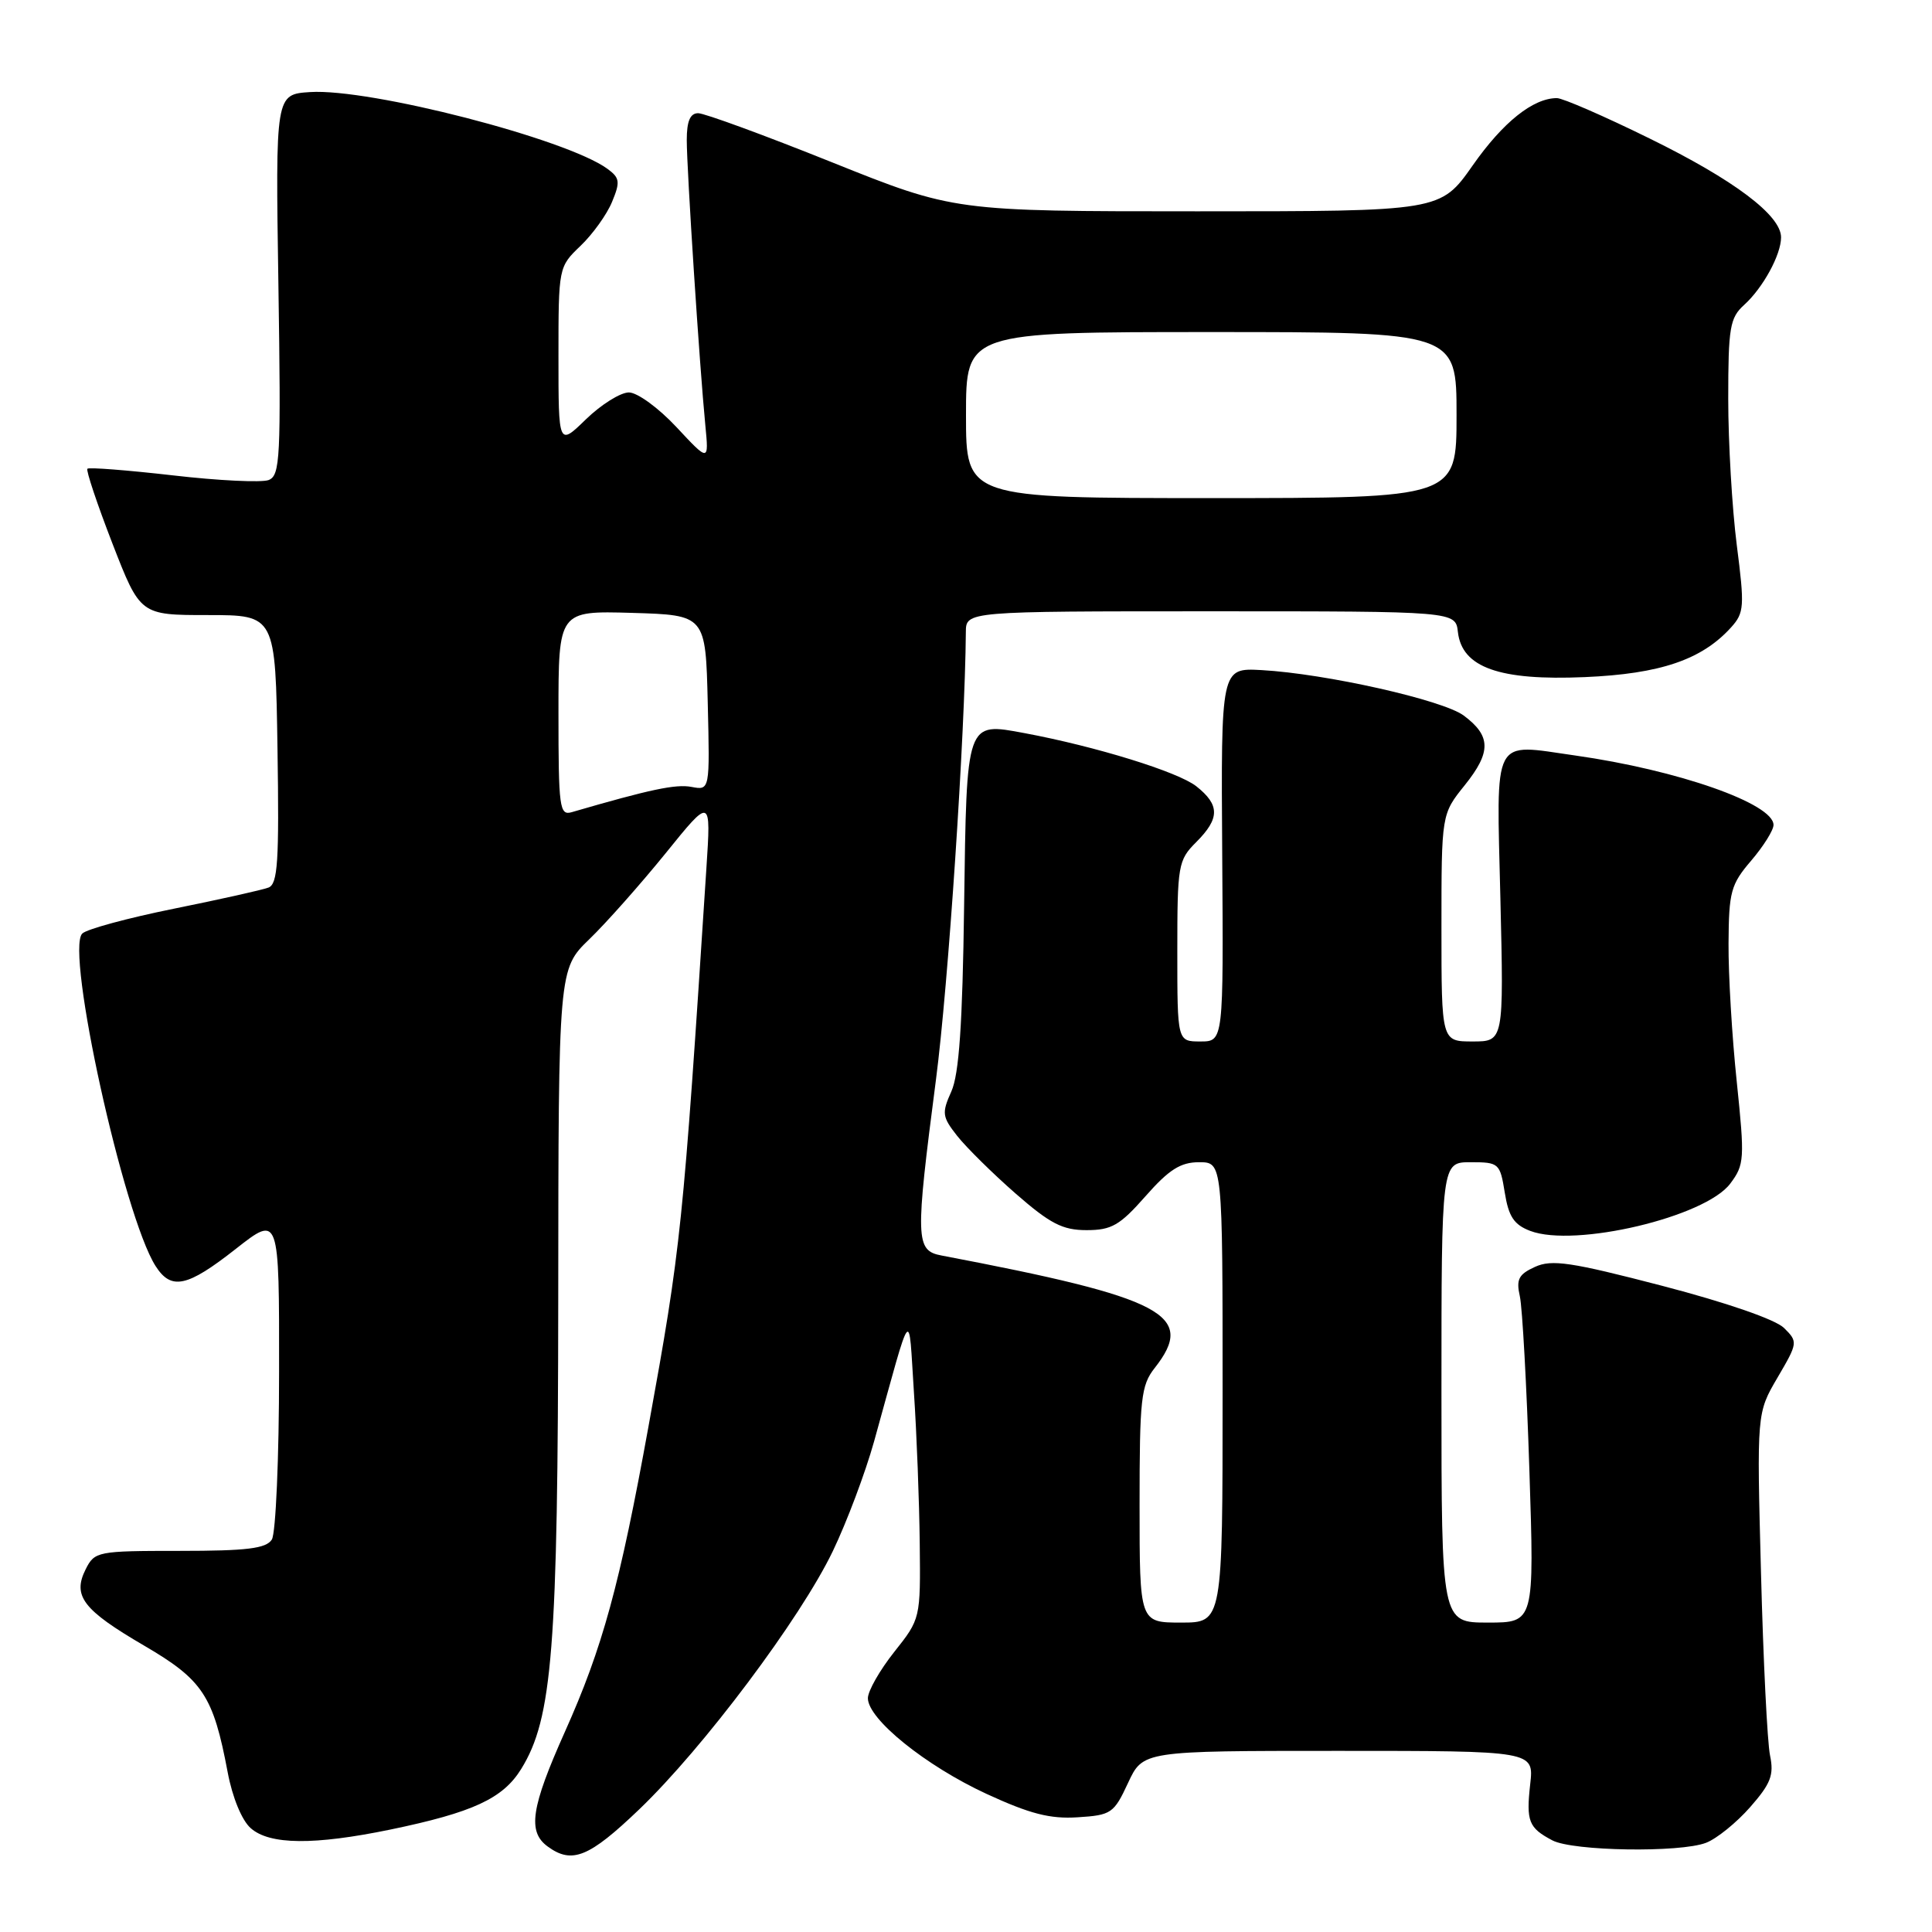 <?xml version="1.0" encoding="UTF-8" standalone="no"?>
<!DOCTYPE svg PUBLIC "-//W3C//DTD SVG 1.1//EN" "http://www.w3.org/Graphics/SVG/1.1/DTD/svg11.dtd" >
<svg xmlns="http://www.w3.org/2000/svg" xmlns:xlink="http://www.w3.org/1999/xlink" version="1.1" viewBox="0 0 256 256">
 <g >
 <path fill="currentColor"
d=" M 84.70 239.75 C 93.20 231.61 106.07 214.45 110.35 205.54 C 112.21 201.67 114.67 195.12 115.82 191.00 C 120.97 172.46 120.36 173.21 121.10 184.50 C 121.47 190.00 121.81 199.00 121.87 204.50 C 121.98 214.48 121.97 214.51 118.49 218.89 C 116.57 221.31 115.00 224.07 115.00 225.02 C 115.00 227.80 122.66 233.97 130.70 237.69 C 136.47 240.35 139.14 241.04 142.80 240.80 C 147.25 240.52 147.60 240.28 149.47 236.25 C 151.45 232.00 151.45 232.00 177.35 232.00 C 203.26 232.00 203.26 232.00 202.76 236.41 C 202.21 241.34 202.55 242.20 205.70 243.86 C 208.42 245.29 222.59 245.51 226.06 244.18 C 227.47 243.64 230.10 241.51 231.90 239.46 C 234.64 236.34 235.08 235.20 234.54 232.61 C 234.18 230.90 233.64 219.99 233.34 208.37 C 232.78 187.23 232.78 187.23 235.53 182.54 C 238.23 177.93 238.25 177.80 236.39 175.96 C 235.26 174.84 228.77 172.60 220.26 170.38 C 208.16 167.23 205.62 166.85 203.39 167.87 C 201.22 168.86 200.88 169.52 201.39 171.78 C 201.72 173.28 202.29 183.61 202.65 194.75 C 203.31 215.00 203.31 215.00 197.15 215.00 C 191.00 215.00 191.00 215.00 191.00 184.50 C 191.00 154.00 191.00 154.00 194.87 154.00 C 198.62 154.00 198.76 154.13 199.39 158.03 C 199.90 161.21 200.61 162.28 202.76 163.10 C 208.68 165.35 225.97 161.26 229.27 156.83 C 231.15 154.33 231.19 153.56 230.13 143.34 C 229.50 137.38 229.01 129.12 229.04 125.00 C 229.08 118.17 229.34 117.19 232.04 114.04 C 233.67 112.13 235.00 110.01 235.00 109.31 C 235.00 106.48 222.30 102.03 208.74 100.11 C 197.59 98.53 198.29 97.20 198.81 119.07 C 199.26 138.00 199.26 138.00 195.13 138.00 C 191.00 138.00 191.00 138.00 191.00 122.94 C 191.00 107.88 191.00 107.88 194.09 104.04 C 197.61 99.65 197.58 97.52 193.96 94.82 C 191.19 92.75 175.64 89.26 167.14 88.79 C 161.78 88.50 161.78 88.50 161.95 113.25 C 162.12 138.00 162.12 138.00 159.06 138.00 C 156.00 138.00 156.00 138.00 156.00 126.05 C 156.00 114.63 156.11 113.98 158.50 111.59 C 161.65 108.44 161.65 106.66 158.51 104.18 C 156.08 102.27 145.22 98.91 135.74 97.14 C 127.99 95.70 128.09 95.41 127.75 120.00 C 127.54 135.74 127.08 142.34 126.06 144.62 C 124.77 147.49 124.84 147.98 126.83 150.51 C 128.03 152.03 131.51 155.47 134.56 158.14 C 139.15 162.15 140.79 163.00 143.97 163.00 C 147.29 163.00 148.38 162.37 151.79 158.50 C 154.90 154.97 156.43 154.00 158.88 154.00 C 162.00 154.00 162.00 154.00 162.00 184.50 C 162.00 215.00 162.00 215.00 156.50 215.00 C 151.00 215.00 151.00 215.00 151.00 199.41 C 151.00 185.33 151.19 183.57 153.00 181.27 C 158.55 174.22 154.33 171.99 124.75 166.36 C 121.30 165.71 121.26 164.27 124.02 143.06 C 125.65 130.60 127.87 97.26 127.98 83.75 C 128.00 81.00 128.00 81.00 160.43 81.00 C 192.87 81.00 192.87 81.00 193.18 83.75 C 193.72 88.45 198.67 90.21 210.00 89.72 C 220.00 89.29 225.50 87.42 229.38 83.13 C 231.12 81.20 231.18 80.38 230.13 72.21 C 229.51 67.34 229.00 58.63 229.00 52.84 C 229.00 43.41 229.22 42.11 231.10 40.41 C 233.60 38.15 236.00 33.76 236.00 31.45 C 236.00 28.53 229.77 23.84 218.60 18.36 C 212.61 15.41 207.07 13.00 206.30 13.00 C 203.15 13.00 199.16 16.18 195.14 21.92 C 190.87 28.00 190.87 28.00 158.66 28.00 C 126.44 28.00 126.44 28.00 110.23 21.50 C 101.31 17.92 93.34 15.00 92.51 15.00 C 91.45 15.00 91.00 16.05 91.00 18.56 C 91.00 22.46 92.70 48.61 93.46 56.35 C 93.93 61.20 93.93 61.20 89.64 56.60 C 87.27 54.06 84.45 52.00 83.33 52.00 C 82.22 52.00 79.66 53.60 77.65 55.55 C 74.00 59.10 74.00 59.10 74.00 47.24 C 74.00 35.43 74.01 35.36 76.93 32.57 C 78.54 31.03 80.42 28.41 81.10 26.75 C 82.20 24.10 82.13 23.57 80.49 22.37 C 75.08 18.41 49.02 11.69 41.09 12.20 C 36.50 12.50 36.50 12.50 36.89 37.73 C 37.24 60.72 37.13 63.01 35.59 63.61 C 34.66 63.96 28.95 63.69 22.92 62.99 C 16.88 62.30 11.78 61.90 11.58 62.11 C 11.38 62.33 12.87 66.78 14.89 72.00 C 18.58 81.50 18.58 81.50 27.54 81.50 C 36.50 81.50 36.50 81.50 36.77 99.27 C 37.00 114.18 36.81 117.14 35.57 117.61 C 34.76 117.92 29.12 119.18 23.03 120.41 C 16.94 121.64 11.48 123.12 10.90 123.70 C 8.64 125.96 16.39 161.12 20.61 167.75 C 22.69 171.01 24.79 170.56 31.25 165.48 C 37.00 160.97 37.00 160.97 36.98 181.74 C 36.98 193.16 36.54 203.18 36.02 204.00 C 35.26 205.19 32.72 205.50 23.82 205.50 C 12.91 205.50 12.54 205.57 11.35 207.94 C 9.58 211.47 10.99 213.32 19.11 218.06 C 26.88 222.60 28.26 224.69 30.17 234.84 C 30.80 238.19 32.05 241.22 33.23 242.25 C 35.74 244.46 41.61 244.51 51.71 242.43 C 62.66 240.16 66.64 238.32 69.06 234.40 C 73.21 227.69 73.93 218.50 73.97 171.95 C 74.00 128.41 74.00 128.41 78.09 124.45 C 80.34 122.28 84.88 117.15 88.20 113.06 C 94.22 105.61 94.22 105.61 93.60 115.06 C 90.49 162.94 90.26 165.17 85.93 189.00 C 82.12 210.03 79.85 218.32 74.84 229.50 C 70.36 239.51 69.88 242.71 72.57 244.67 C 75.79 247.03 78.05 246.12 84.70 239.75 Z  M 74.00 94.53 C 74.00 80.93 74.00 80.93 83.75 81.21 C 93.50 81.50 93.50 81.50 93.78 93.12 C 94.06 104.73 94.06 104.73 91.63 104.27 C 89.55 103.87 86.13 104.60 75.75 107.62 C 74.14 108.09 74.00 107.01 74.00 94.53 Z  M 128.00 55.00 C 128.00 44.00 128.00 44.00 160.50 44.00 C 193.00 44.00 193.00 44.00 193.00 55.00 C 193.00 66.00 193.00 66.00 160.50 66.00 C 128.00 66.00 128.00 66.00 128.00 55.00 Z "/>
</g>
</svg>
